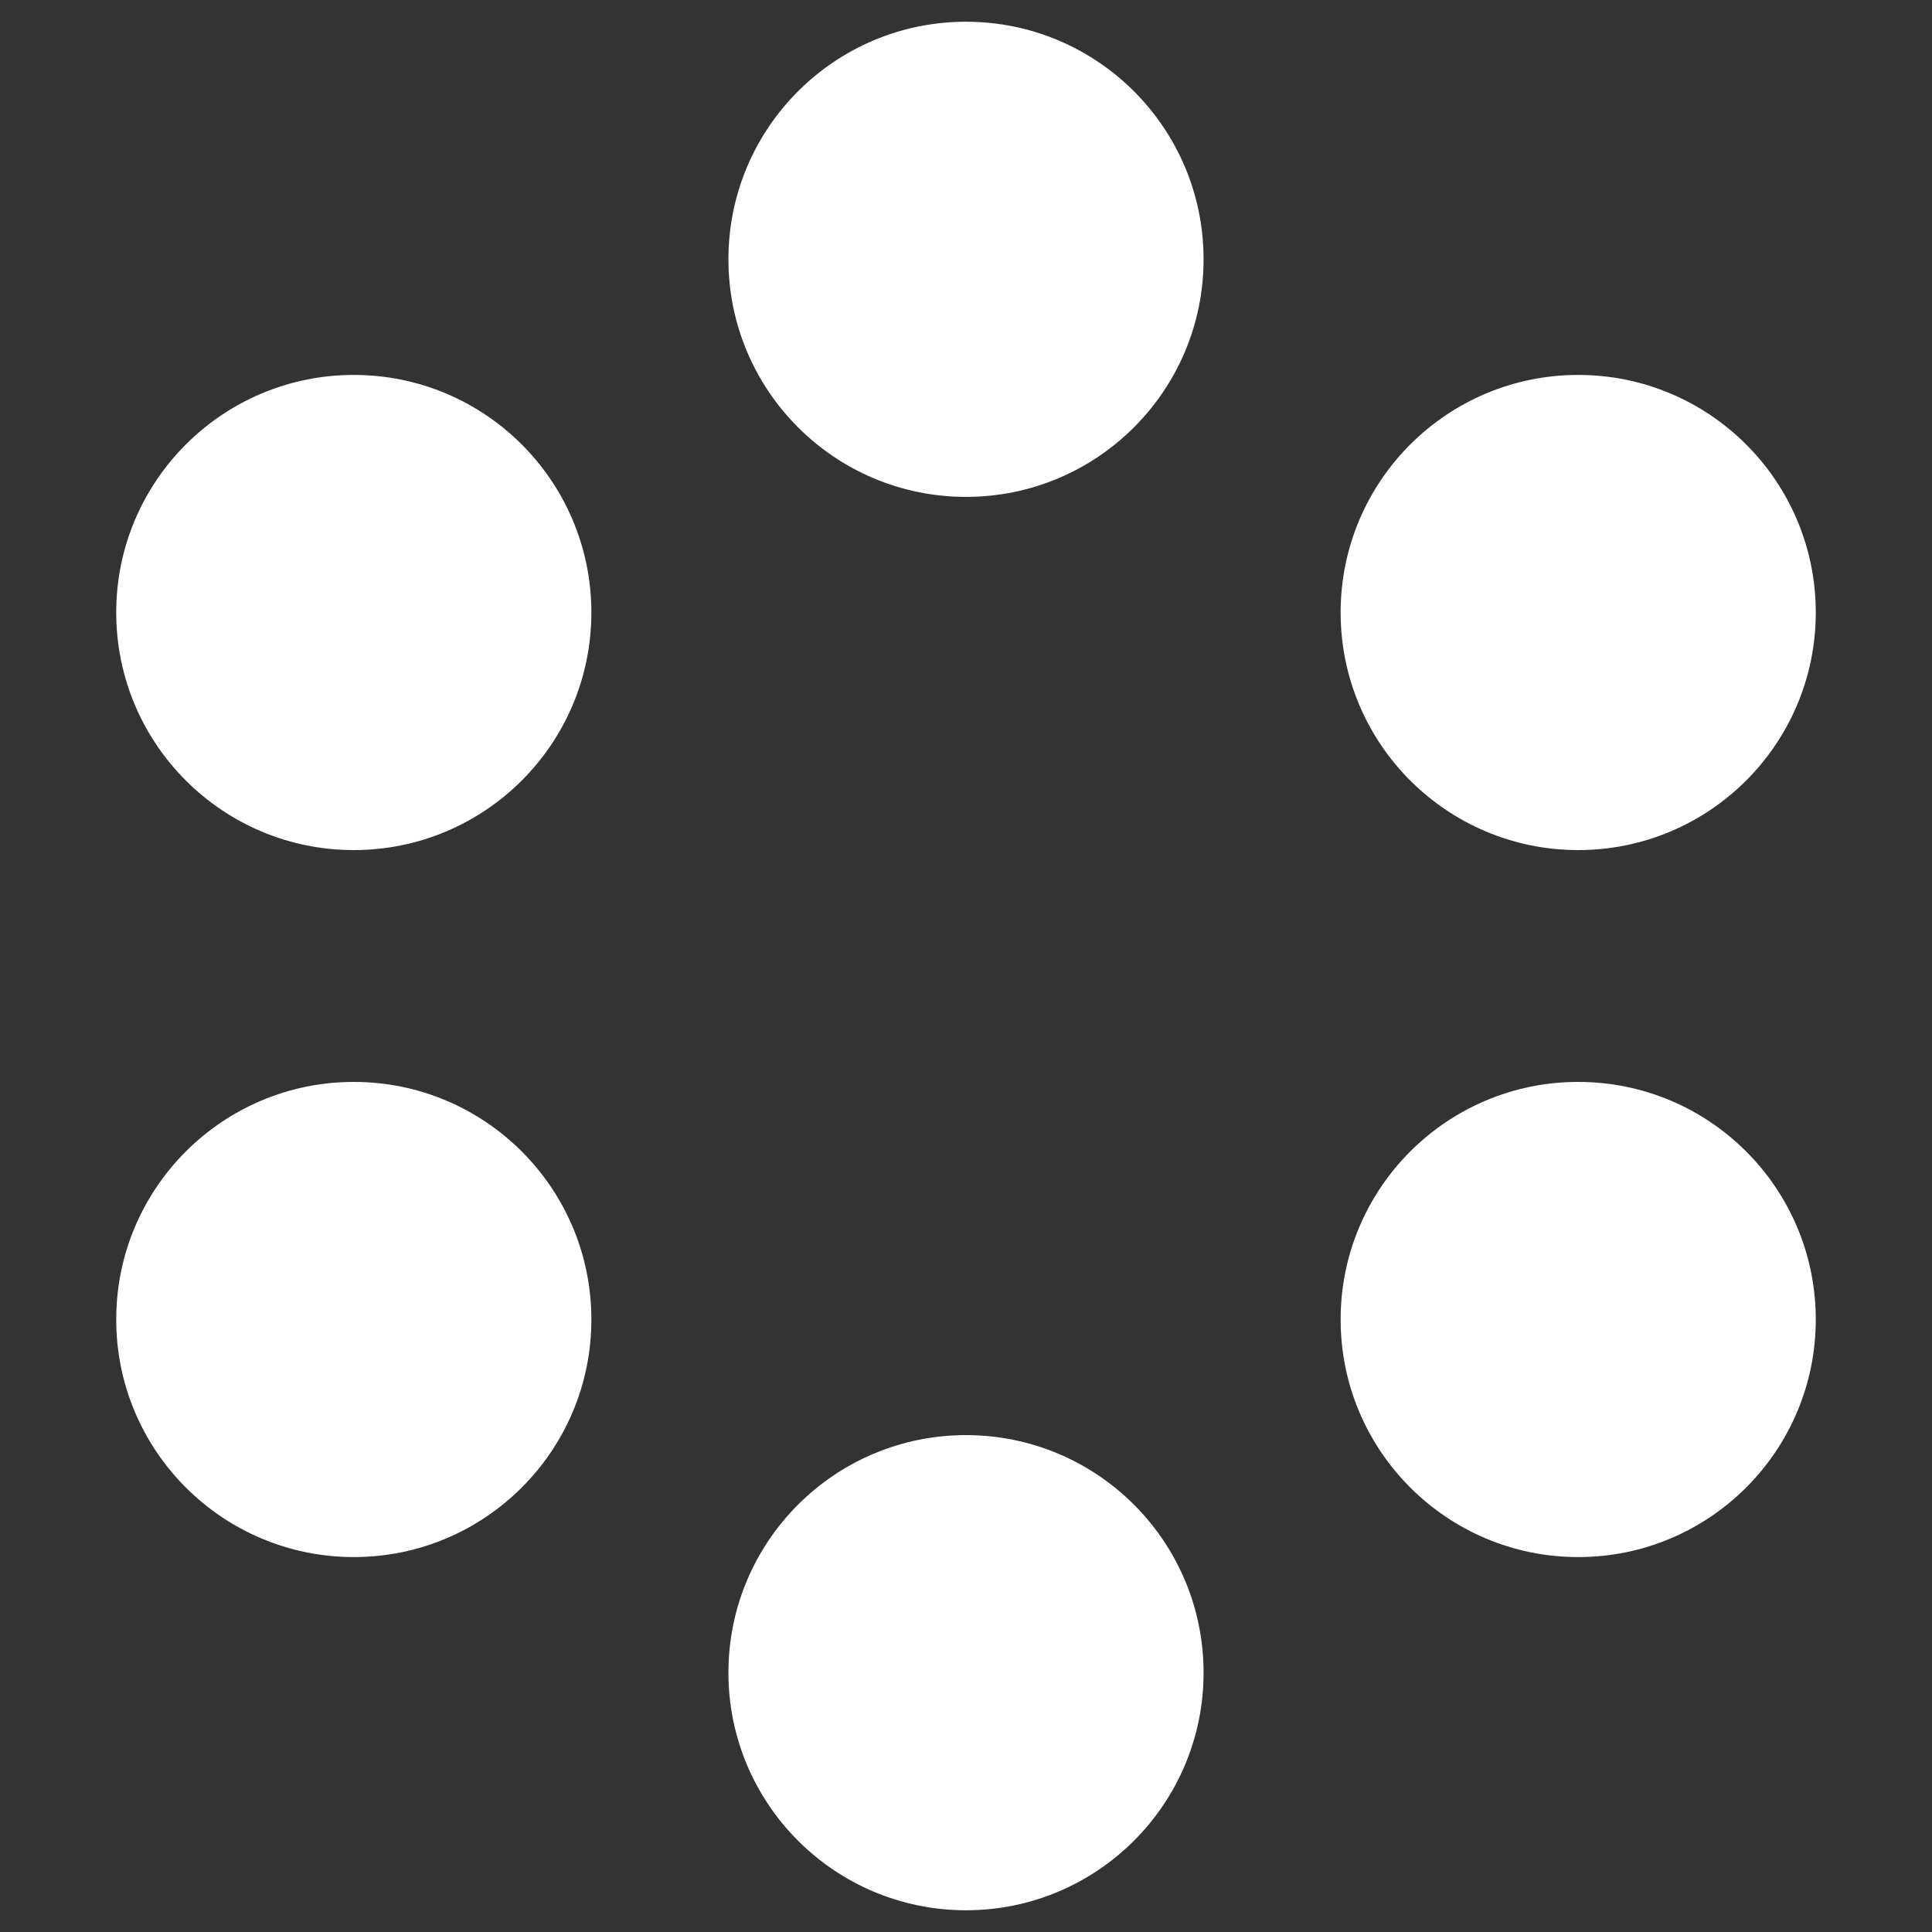 <svg id="Layer_1" data-name="Layer 1" xmlns="http://www.w3.org/2000/svg" viewBox="0 0 64 64"><rect x="0" y="0" width="64" height="64" fill="#333333" stroke="none"/><defs><style>.cls-1{fill:#fff;}</style></defs><title>logo-64-white</title><circle class="cls-1" cx="32" cy="8.59" r="7.87"/><circle class="cls-1" cx="11.72" cy="20.29" r="7.87"/><circle class="cls-1" cx="11.72" cy="43.71" r="7.87"/><circle class="cls-1" cx="32" cy="55.41" r="7.87"/><circle class="cls-1" cx="52.28" cy="43.71" r="7.87"/><circle class="cls-1" cx="52.28" cy="20.29" r="7.87"/></svg>